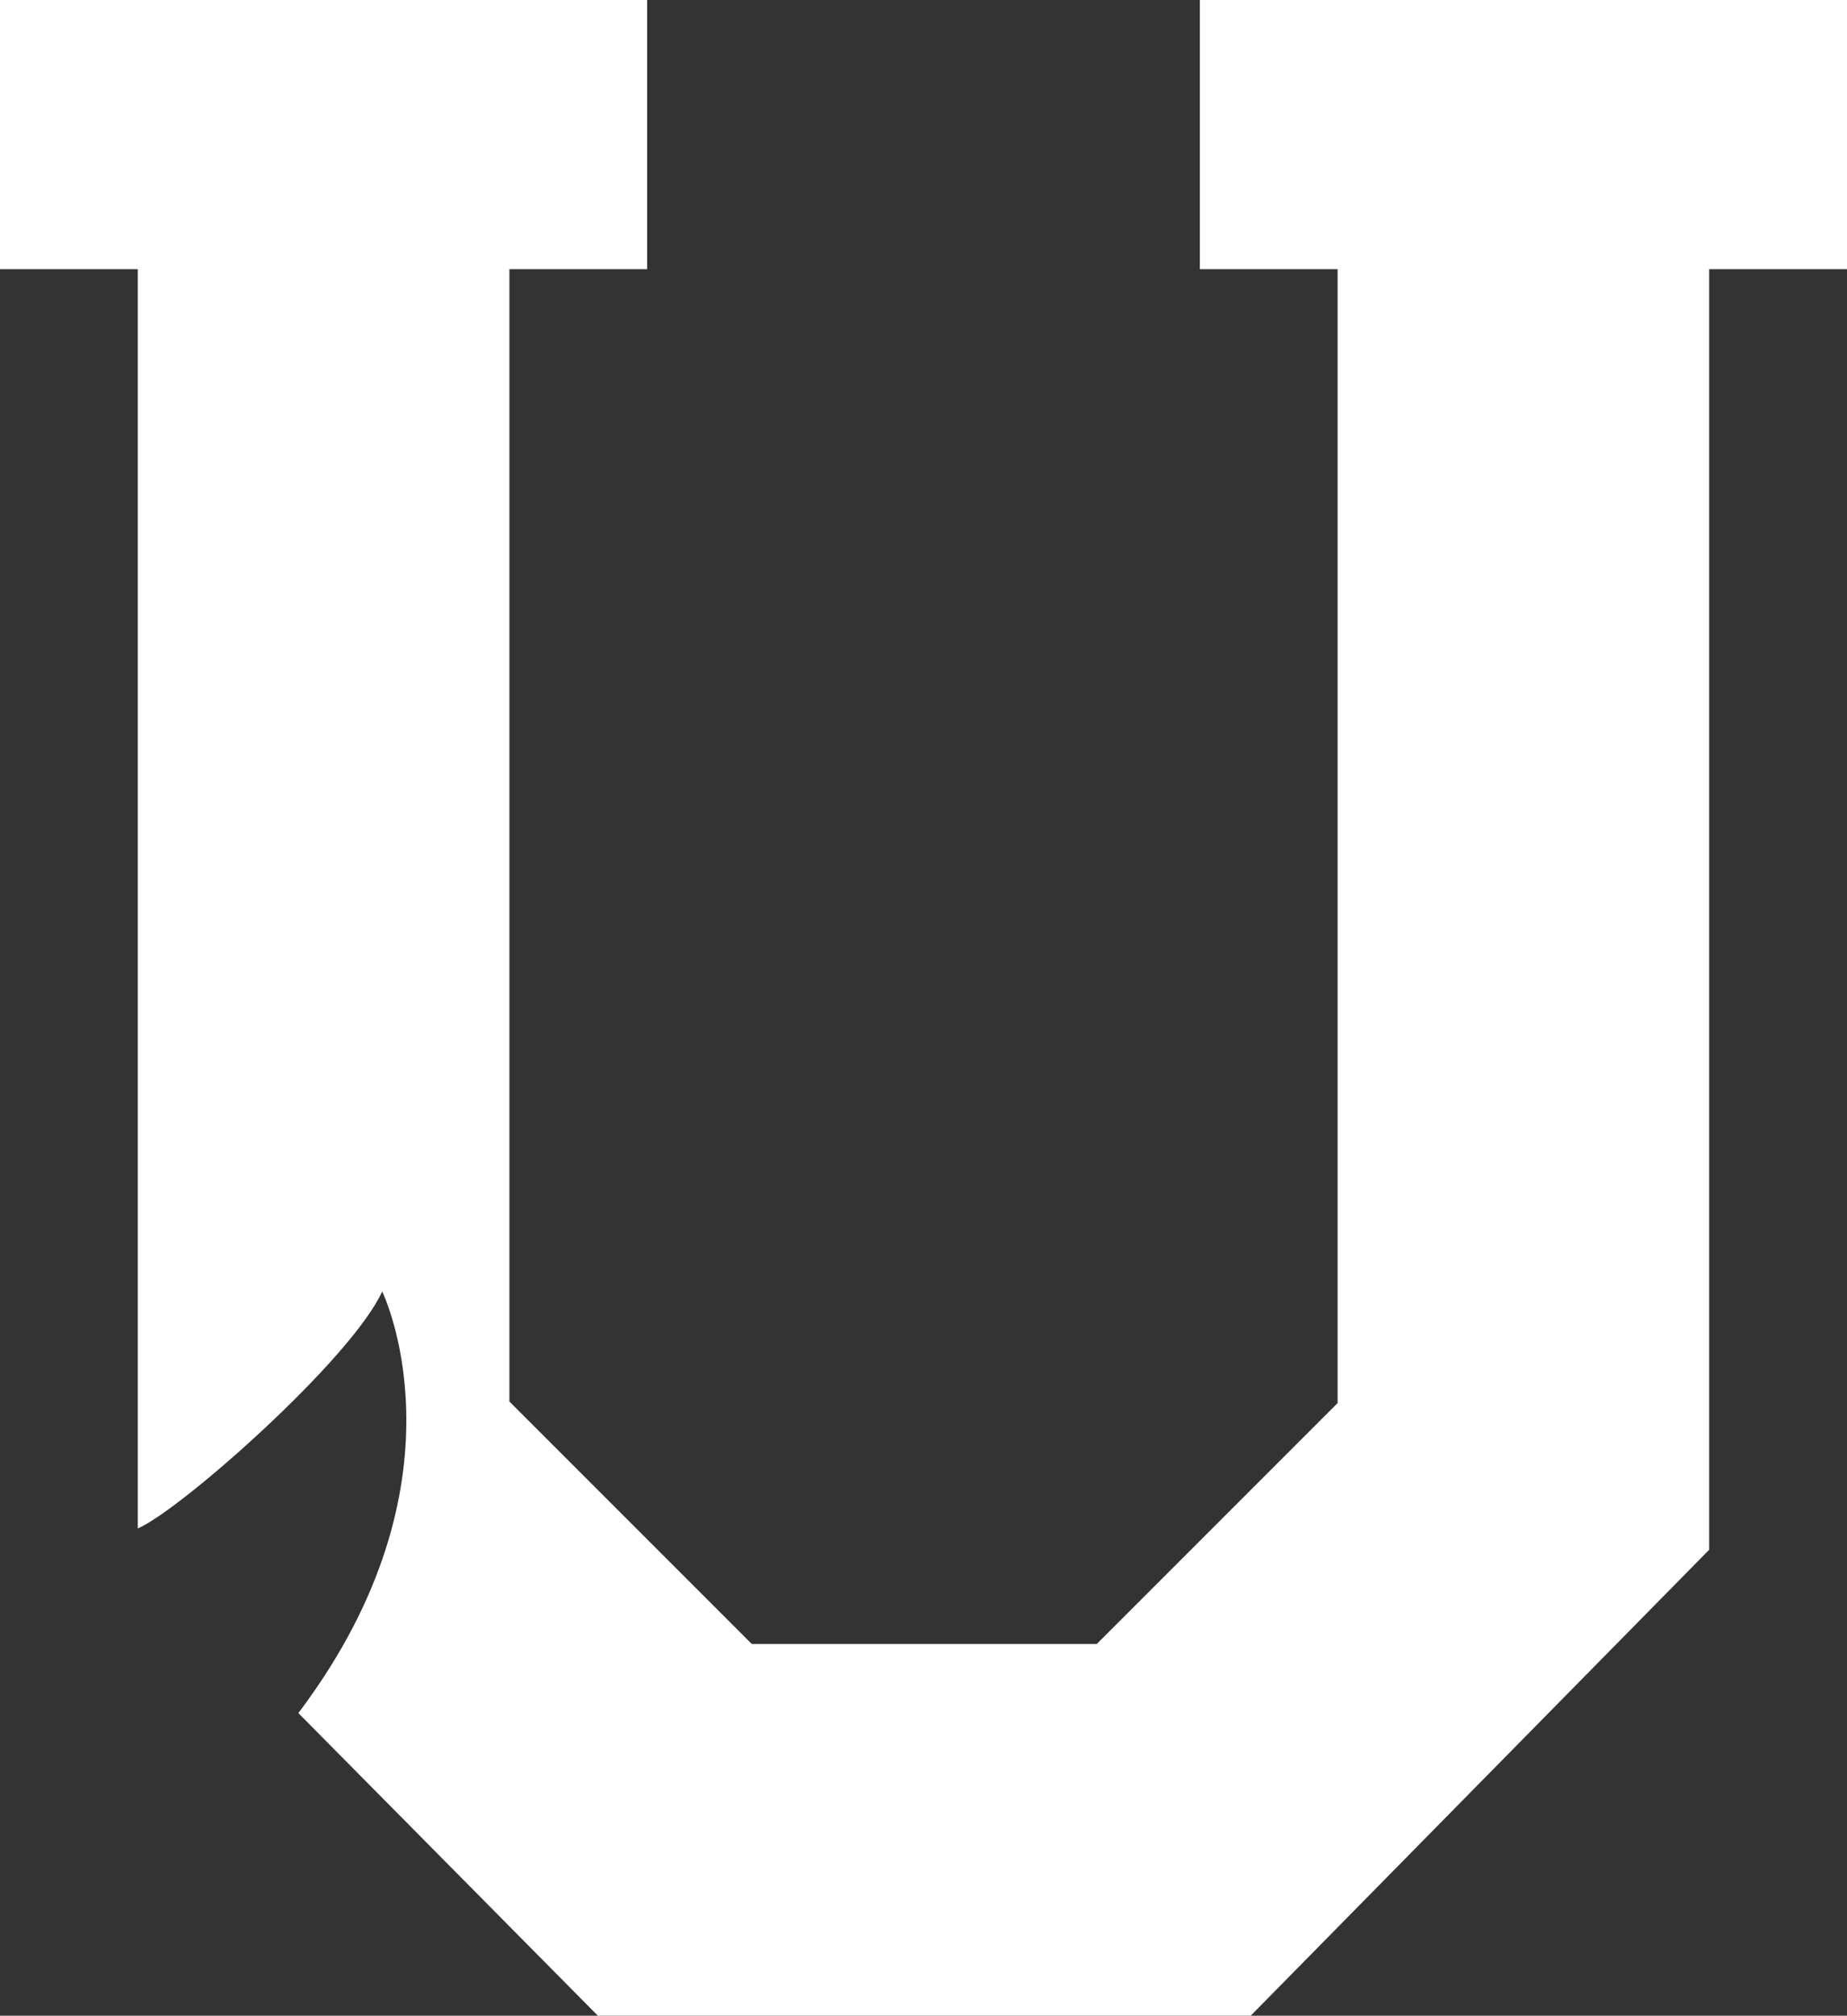 <?xml version="1.0" encoding="utf-8"?>
<!-- Generator: Adobe Illustrator 16.0.4, SVG Export Plug-In . SVG Version: 6.00 Build 0)  -->
<!DOCTYPE svg PUBLIC "-//W3C//DTD SVG 1.1//EN" "http://www.w3.org/Graphics/SVG/1.1/DTD/svg11.dtd">
<svg version="1.1" id="Layer_1" xmlns="http://www.w3.org/2000/svg" xmlns:xlink="http://www.w3.org/1999/xlink" x="0px" y="0px"
	 width="236.37px" height="257.89px" viewBox="0 0 236.37 257.89" enable-background="new 0 0 236.37 257.89" xml:space="preserve">

    <rect x="0" y="0" width="236.37" height="257.89" fill="#333333" stroke="none"/>

    <path class="u-icon" fill="#FFFFFF" d="M236.37,0v34.44h-17.641v163.84l-58.629,59.569v0.04H76.47v-0.04l-38.289-38.68
	c0.449-0.59,0.879-1.18,1.299-1.77c20.771-28.971,9.431-52.17,9.431-52.17c-3.9,8.6-25.81,27.989-31.28,30.319V34.44H0V0h82.819
	v34.44H65.19v144.87l31.02,31.021h44.15l30.82-30.82V34.44H153.55V0H236.37z"/>
</svg>
